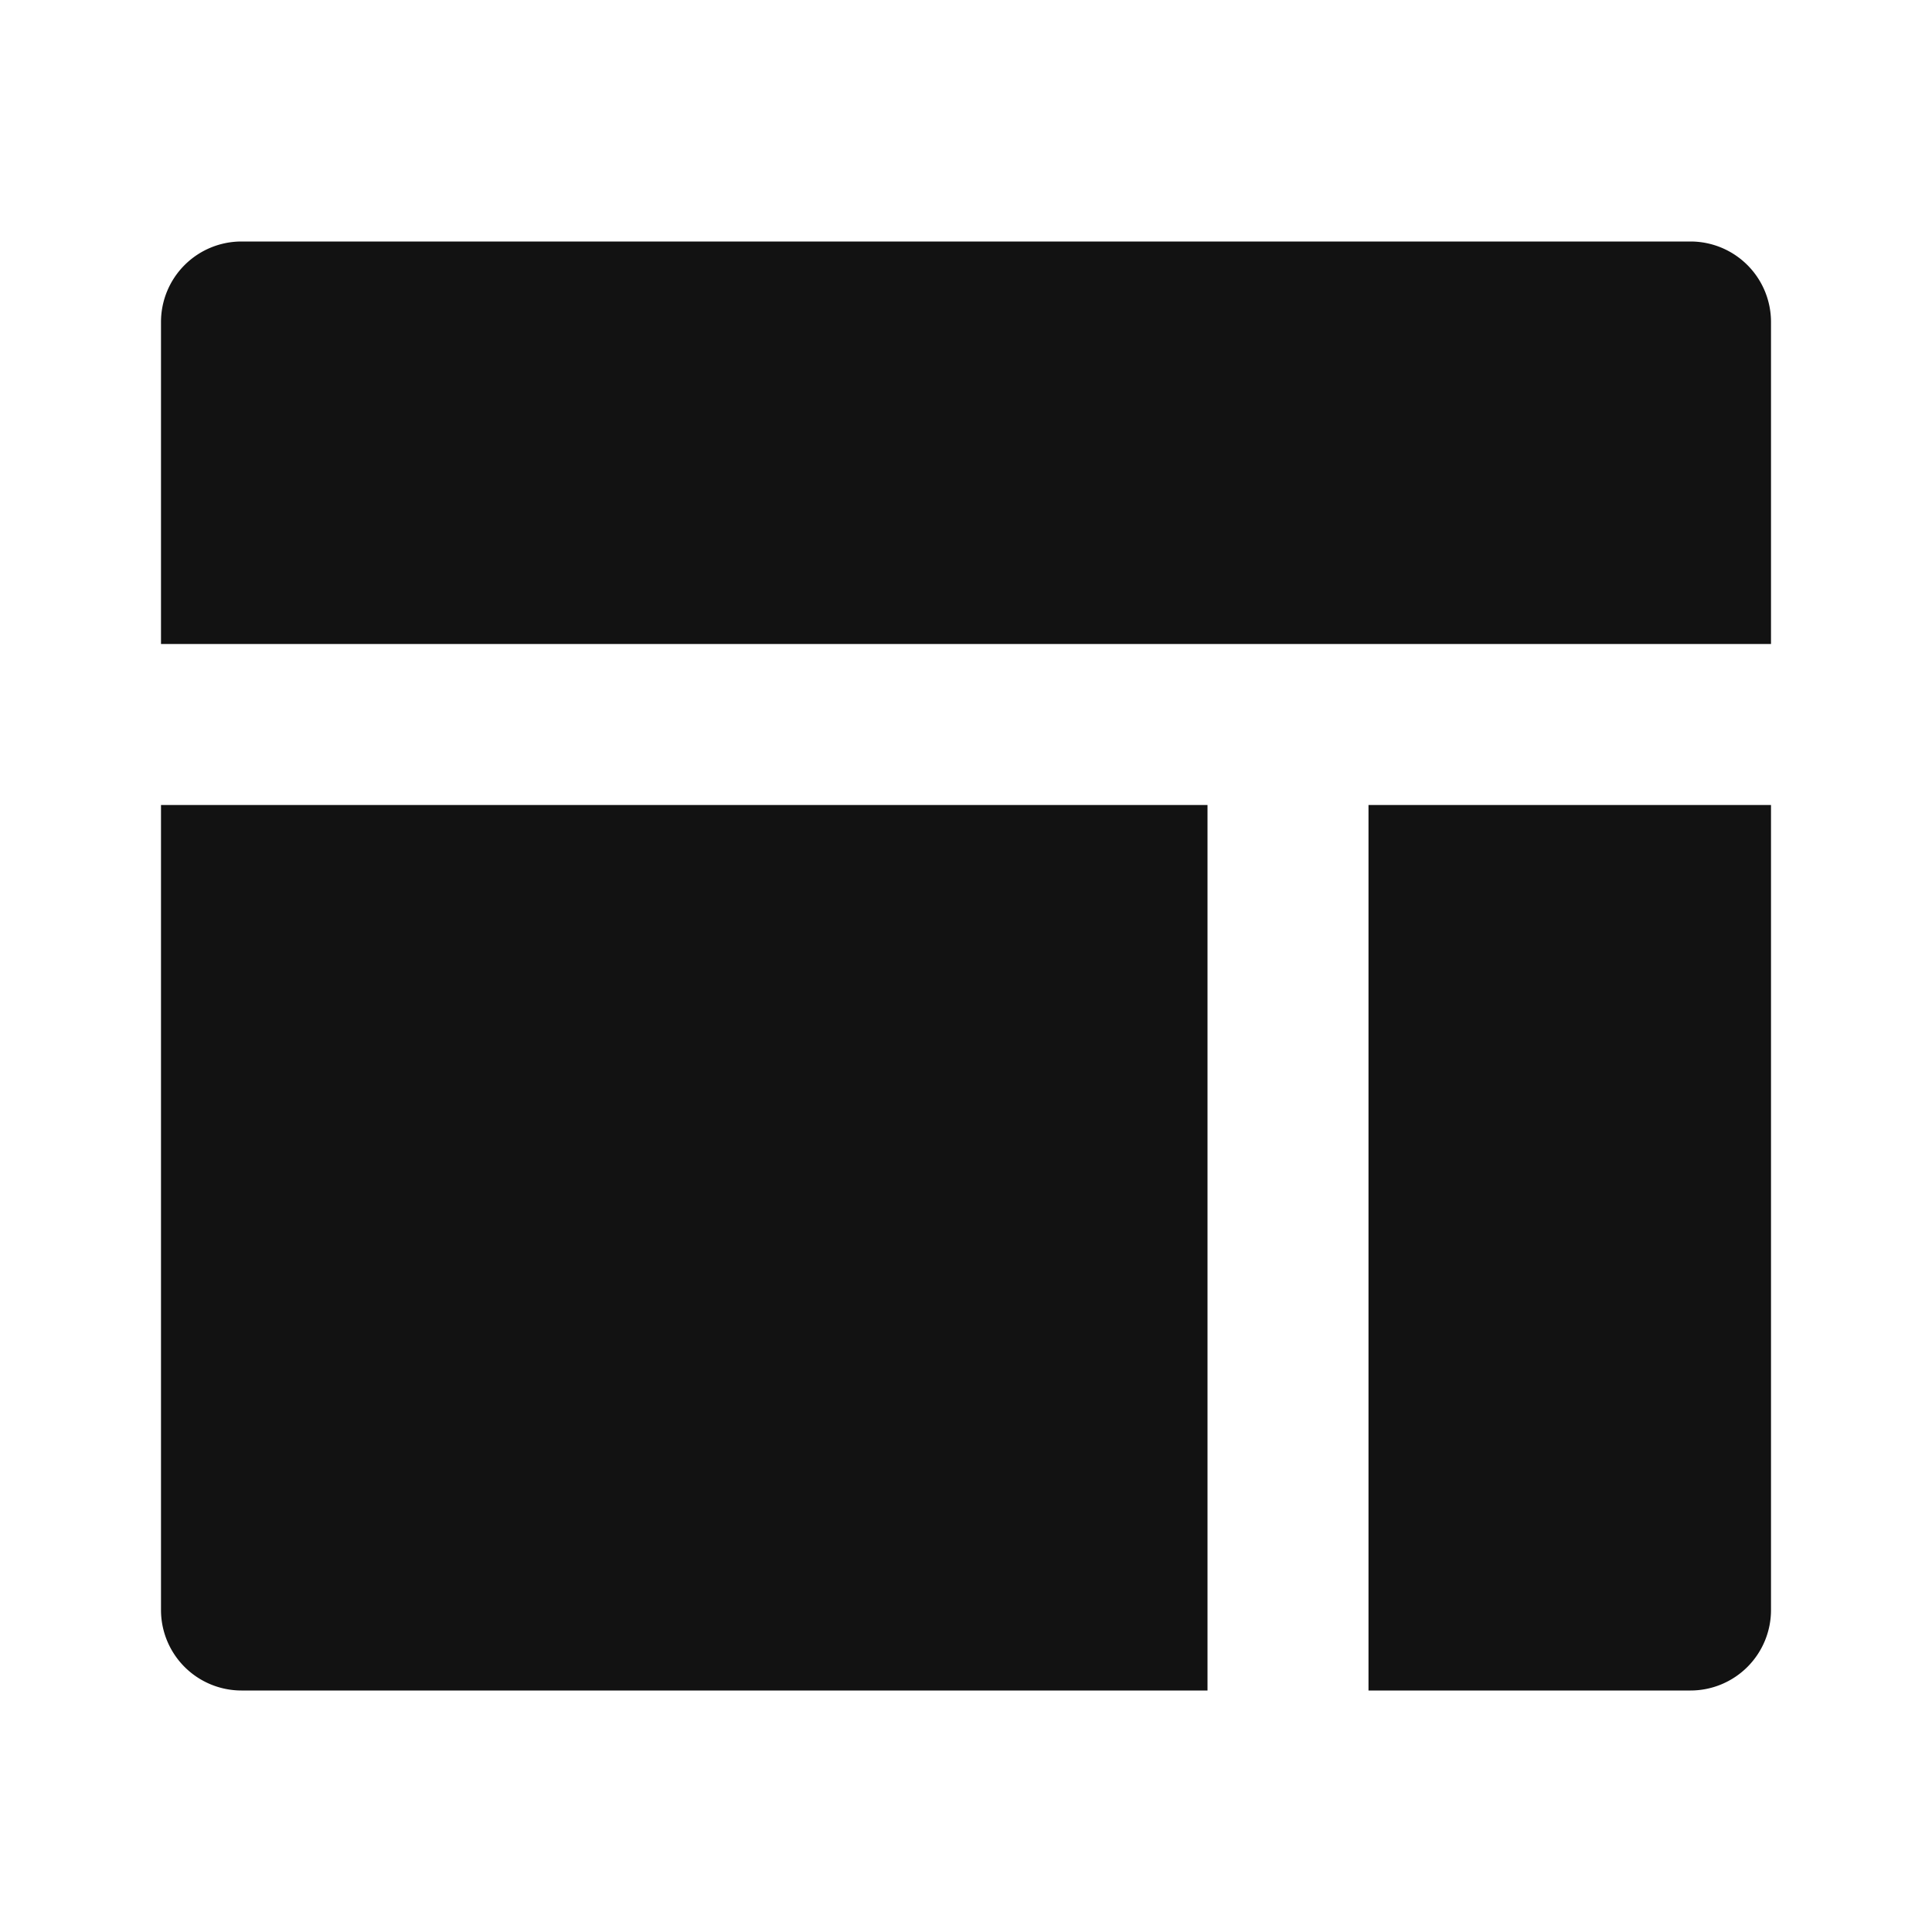 <svg width="24" height="24" fill="none" xmlns="http://www.w3.org/2000/svg"><g clip-path="url(#a)"><path d="M15 10v11H3a1 1 0 0 1-1-1V10h13Zm7 0v10a1 1 0 0 1-1 1h-4V10h5Zm-1-7a1 1 0 0 1 1 1v4H2V4a1 1 0 0 1 1-1h18Z" fill="#121212"/></g><defs><clipPath id="a"><path fill="#fff" d="M0 0h24v24H0z"/></clipPath></defs></svg>